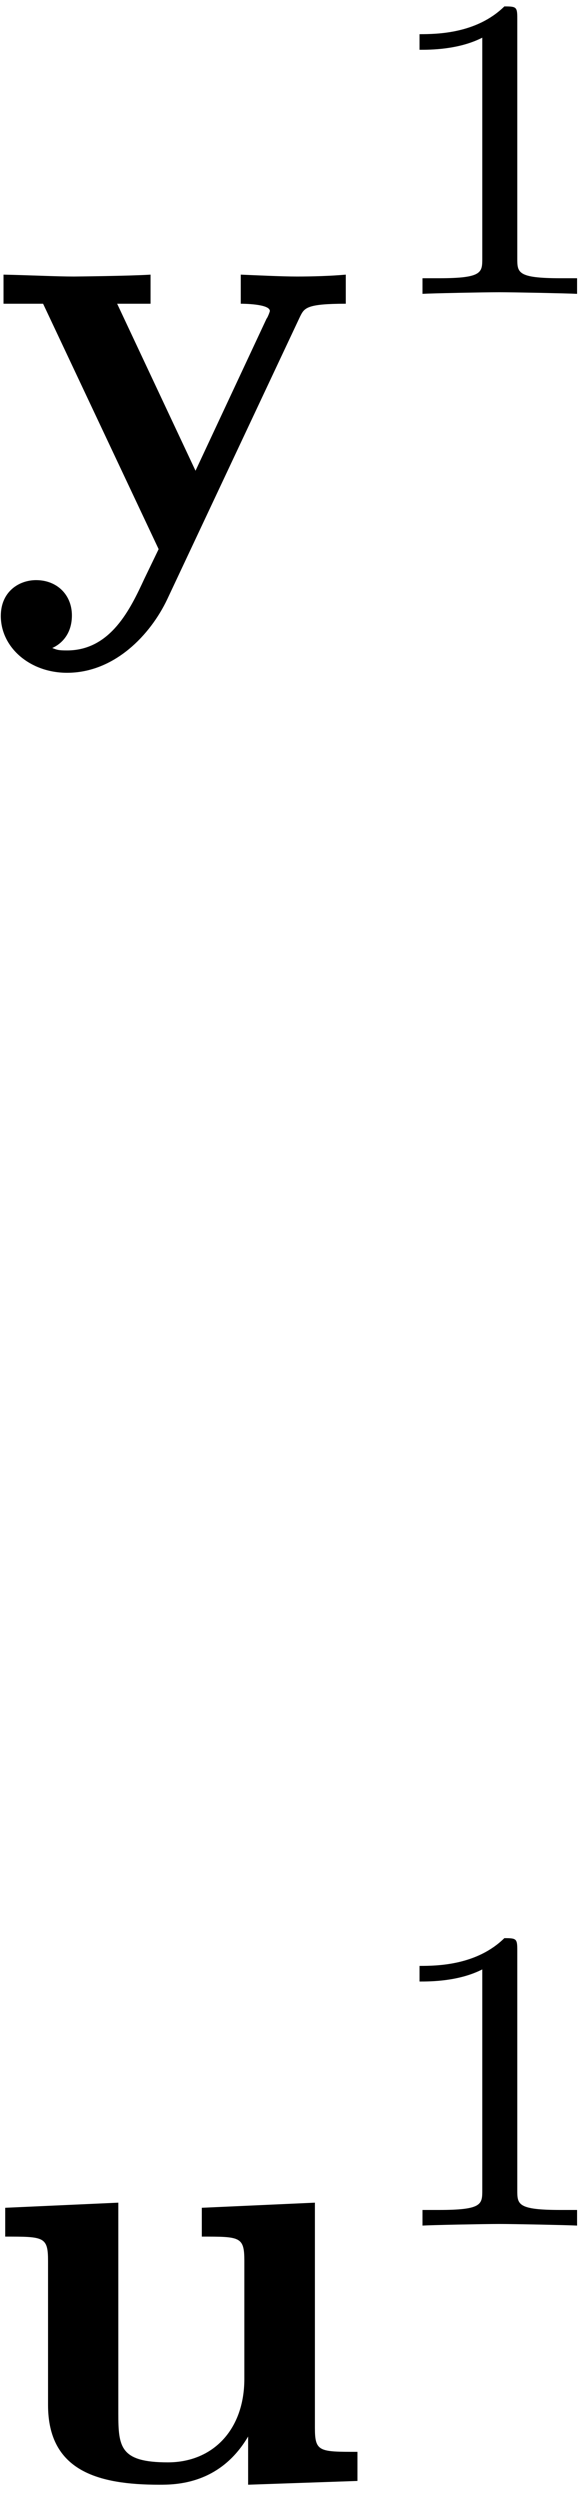 <?xml version="1.0" encoding="UTF-8"?>
<svg xmlns="http://www.w3.org/2000/svg" xmlns:xlink="http://www.w3.org/1999/xlink" width="34" height="145" viewBox="0 0 34 145"><!--latexit:AAAE/njabVNdbBRVFD53boF2od1py08pf4PdahHBLVSpxZ9uKYUKXX5mt9222653
Z+9uh87OrDN3Cstmk/tgwBh98ImfB7VtjGCIilFiTNAYBY0xVdtGTYwankiM4cEX
Y4iJd3ZXRMO9M5lzzr3nnO9850wyZ+gOCwYXkYSrlixd5osFpqjt6JY5HCC2NqEL
LRJgVi4WsJLHqMacBkCnXkvI/rB6gOZpKlS59G11TcS2LMbR2/Lm5Sta73+gbcuD
Wx/atv3hR3Y/3t379IEjR0dGxwlNH8vmmBsNmK5hLNTW+eXmwFBY3T5J886I+FaS
DAY0gzjOxfqGxpWrVq9pWssljnkVX8KX8mW8mtdw38V16zds3KRsvq+FL+creB33
83rezNfxDXwjV2JJ4lBDN2lUswzLjmStFI0ynRk0lrMpySYNOpYlGVNP6xphotxI
ijAqykoSbTJjW66Z2uM5jjiWa2s0Qk+wFqishWC7f8fOjmhYPbqvJx5WSxfVHNFo
X1ARG2TEa+cf3dX52Ei5DJNkaawsUmeo4jDT2RULq4dK9cpV8/4nnnxqWBDgMFs3
M1w+LAKEeko8D7iMCLxq6WQ2tMfzKysLe/19+/b339EFmBATUtJl1OENfC1vTMjz
8ZSluVlqshKC0fZgjo0ViM10zaBFX9x1qMA+STJ0VIgeVmesUGKtqLQKS0pJW7Z4
TaaUrHd7FEjWcfLZpLiZJWzC+f+ZZ7zX2ajL0p1jBd3MCaSmVk6Udg2FWQrL56iS
0m3Bi5EXAtFsXWBVtAliE42J6fR5g3MwfHh6gK+cPsRX8abBsNonAC6qkah/cCg2
LHRVP0kFMek+g2QcoYdFYS3dbeUWyjJfzdcMDlgm0SzBdHysEmEm3iXUxDOCyV5d
8waD2PmZhGdMagm54S6CU2XOZ1Jd97S3dPeUc81n/BO6N+NMFwhC153Lg1cvXOLr
RchJQ6TtFYM3M9nlTZW5s6OvXREbeK3X22f39/NN5S62xj0Sk+lCvjheaC/G4z7v
qdjcf2wi5tTxhNx4Z2j+LWJ2KtEF1VAPzRCALbADdkE/HIQjoMJxKMJz8CKcgVfg
ArwJl+AteAfehffgCnwAH8JncB2+gC/hK5iDb2AeFuE7+AFuwE34DX6H26gG1SEF
bUUdaDcKoTCKoiE0jMaRjmx0EhXRKfQ8egmdQefQefQquozeRx+ha2gO/Yh+Qr+g
G9IV6ar0sfSJ9Kl0TfpcmpO+l36Wbkq3pD+kP6Xb0l+4CtdgGTfiJtyK2/A23IP3
4hGs4Qmcw3lcwByfxi/gl/FZfB5P41n8On4Df40X8a/lBkio8uOegP8sfOtvNiGe
4Q==-->
<defs>
<g>
<g id="glyph-0-0">
<path d="M 18.141 -13.484 C 18.391 -13.984 18.5 -14.234 20.797 -14.234 L 20.797 -15.922 C 19.938 -15.844 18.859 -15.812 17.969 -15.812 C 17.062 -15.812 15.453 -15.891 14.703 -15.922 L 14.703 -14.234 C 14.781 -14.234 16.391 -14.234 16.391 -13.812 C 16.391 -13.766 16.25 -13.406 16.203 -13.375 L 12.078 -4.547 L 7.531 -14.234 L 9.469 -14.234 L 9.469 -15.922 C 8.281 -15.844 5.062 -15.812 5.016 -15.812 C 4.016 -15.812 2.406 -15.891 0.938 -15.922 L 0.938 -14.234 L 3.234 -14.234 L 9.938 0 L 9.109 1.719 C 8.312 3.438 7.172 5.875 4.625 5.875 C 4.125 5.875 4.047 5.844 3.766 5.734 C 4.094 5.594 4.906 5.094 4.906 3.844 C 4.906 2.656 4.047 1.797 2.828 1.797 C 1.828 1.797 0.781 2.469 0.781 3.875 C 0.781 5.703 2.469 7.172 4.625 7.172 C 7.391 7.172 9.469 4.953 10.438 2.906 Z M 18.141 -13.484 "/>
</g>
<g id="glyph-0-1">
<path d="M 15.703 -2.578 L 15.703 0.219 L 22.047 0 L 22.047 -1.688 C 19.828 -1.688 19.578 -1.688 19.578 -3.078 L 19.578 -16.141 L 13.016 -15.844 L 13.016 -14.172 C 15.234 -14.172 15.484 -14.172 15.484 -12.766 L 15.484 -5.922 C 15.484 -2.969 13.656 -1.078 11.047 -1.078 C 8.281 -1.078 8.172 -1.969 8.172 -3.906 L 8.172 -16.141 L 1.609 -15.844 L 1.609 -14.172 C 3.844 -14.172 4.094 -14.172 4.094 -12.766 L 4.094 -4.406 C 4.094 -0.578 7 0.219 10.547 0.219 C 11.469 0.219 14.062 0.219 15.703 -2.578 Z M 15.703 -2.578 "/>
</g>
<g id="glyph-1-0">
<path d="M 8.406 -15.969 C 8.406 -16.641 8.359 -16.672 7.656 -16.672 C 6.047 -15.094 3.766 -15.062 2.734 -15.062 L 2.734 -14.156 C 3.344 -14.156 5 -14.156 6.375 -14.859 L 6.375 -2.062 C 6.375 -1.234 6.375 -0.906 3.859 -0.906 L 2.906 -0.906 L 2.906 0 C 3.359 -0.031 6.453 -0.094 7.375 -0.094 C 8.156 -0.094 11.328 -0.031 11.875 0 L 11.875 -0.906 L 10.922 -0.906 C 8.406 -0.906 8.406 -1.234 8.406 -2.062 Z M 8.406 -15.969 "/>
</g>
</g>
<clipPath id="clip-0">
<path clip-rule="nonzero" d="M 0 127 L 21 127 L 21 144.602 L 0 144.602 Z M 0 127 "/>
</clipPath>
</defs>
<g fill="rgb(0%, 0%, 0%)" fill-opacity="1">
<use xlink:href="#glyph-0-0" x="-0.734" y="31.851"/>
</g>
<g fill="rgb(0%, 0%, 0%)" fill-opacity="1">
<use xlink:href="#glyph-1-0" x="21.607" y="17.044"/>
</g>
<g clip-path="url(#clip-0)">
<g fill="rgb(0%, 0%, 0%)" fill-opacity="1">
<use xlink:href="#glyph-0-1" x="-1.307" y="143.898"/>
</g>
</g>
<g fill="rgb(0%, 0%, 0%)" fill-opacity="1">
<use xlink:href="#glyph-1-0" x="21.607" y="129.087"/>
</g>
</svg>
